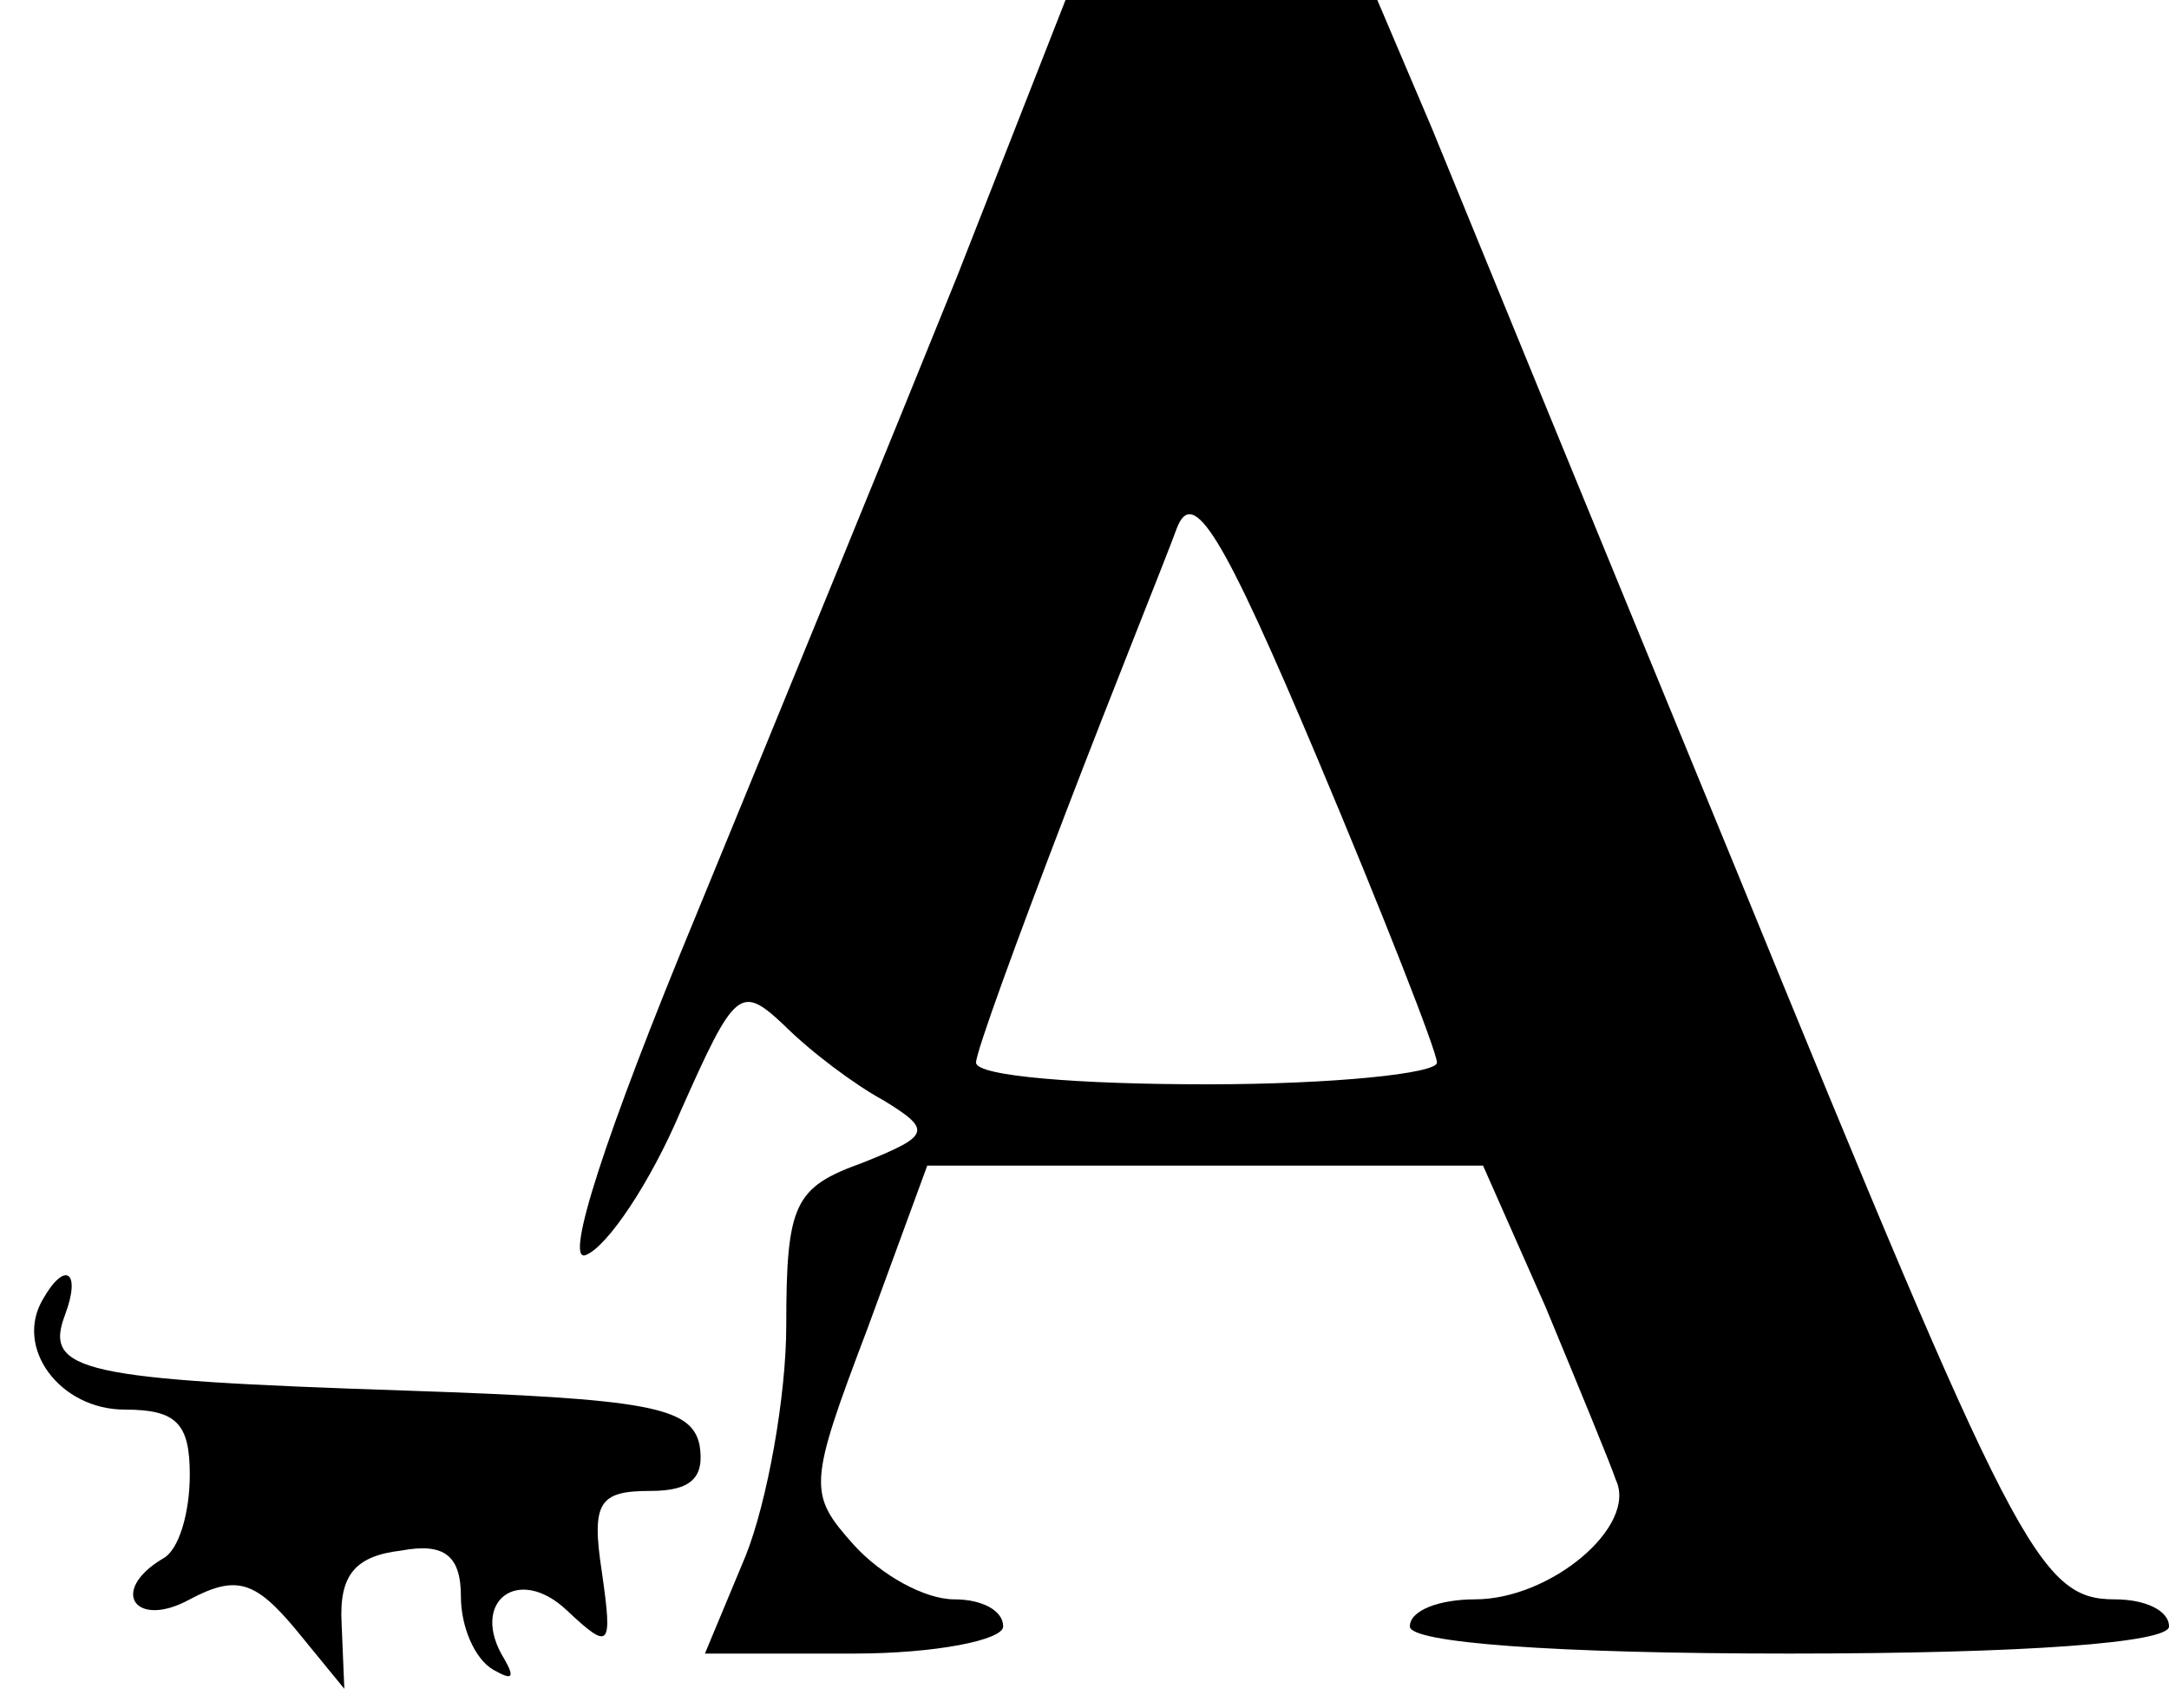 <?xml version="1.0" standalone="no"?>
<!DOCTYPE svg PUBLIC "-//W3C//DTD SVG 20010904//EN"
 "http://www.w3.org/TR/2001/REC-SVG-20010904/DTD/svg10.dtd">
<svg version="1.0" xmlns="http://www.w3.org/2000/svg"
 width="80pt" height="63pt" viewBox="0 0 80 63"
 preserveAspectRatio="xMidYMid meet">

<g transform="translate(0,63) scale(0.1,-0.1)"
fill="#000000" stroke="none">
<path d="M353 528 c-23 -57 -66 -162 -96 -235 -34 -82 -49 -129 -41 -126 8 3
24 27 35 53 20 45 22 47 38 32 10 -10 26 -22 37 -28 18 -11 17 -13 -8 -23 -25
-9 -28 -15 -28 -60 0 -26 -7 -65 -15 -85 l-15 -36 55 0 c30 0 55 5 55 10 0 6
-8 10 -18 10 -11 0 -27 9 -37 20 -17 19 -17 22 5 80 l22 60 103 0 102 0 23
-52 c12 -29 24 -58 26 -64 8 -17 -24 -44 -52 -44 -13 0 -24 -4 -24 -10 0 -6
53 -10 140 -10 87 0 140 4 140 10 0 6 -9 10 -20 10 -28 0 -37 18 -140 270 -51
124 -101 246 -112 273 l-20 47 -58 0 -57 0 -40 -102z m177 -290 c0 -4 -38 -8
-85 -8 -47 0 -85 3 -85 8 0 4 15 45 33 92 18 47 37 94 41 105 6 16 17 -2 52
-85 24 -57 44 -108 44 -112z"/>
<path d="M16 151 c-11 -18 6 -41 30 -41 19 0 24 -5 24 -24 0 -14 -4 -28 -10
-31 -20 -12 -10 -26 10 -15 17 9 24 7 39 -11 l18 -22 -1 24 c-1 18 5 25 22 27
16 3 22 -2 22 -17 0 -11 5 -23 12 -27 7 -4 8 -3 4 4 -13 21 5 35 23 18 16 -15
17 -14 13 14 -4 26 -1 30 18 30 15 0 20 5 18 17 -3 14 -19 17 -108 20 -120 4
-134 7 -126 28 6 16 0 20 -8 6z"/>
</g>
</svg>
